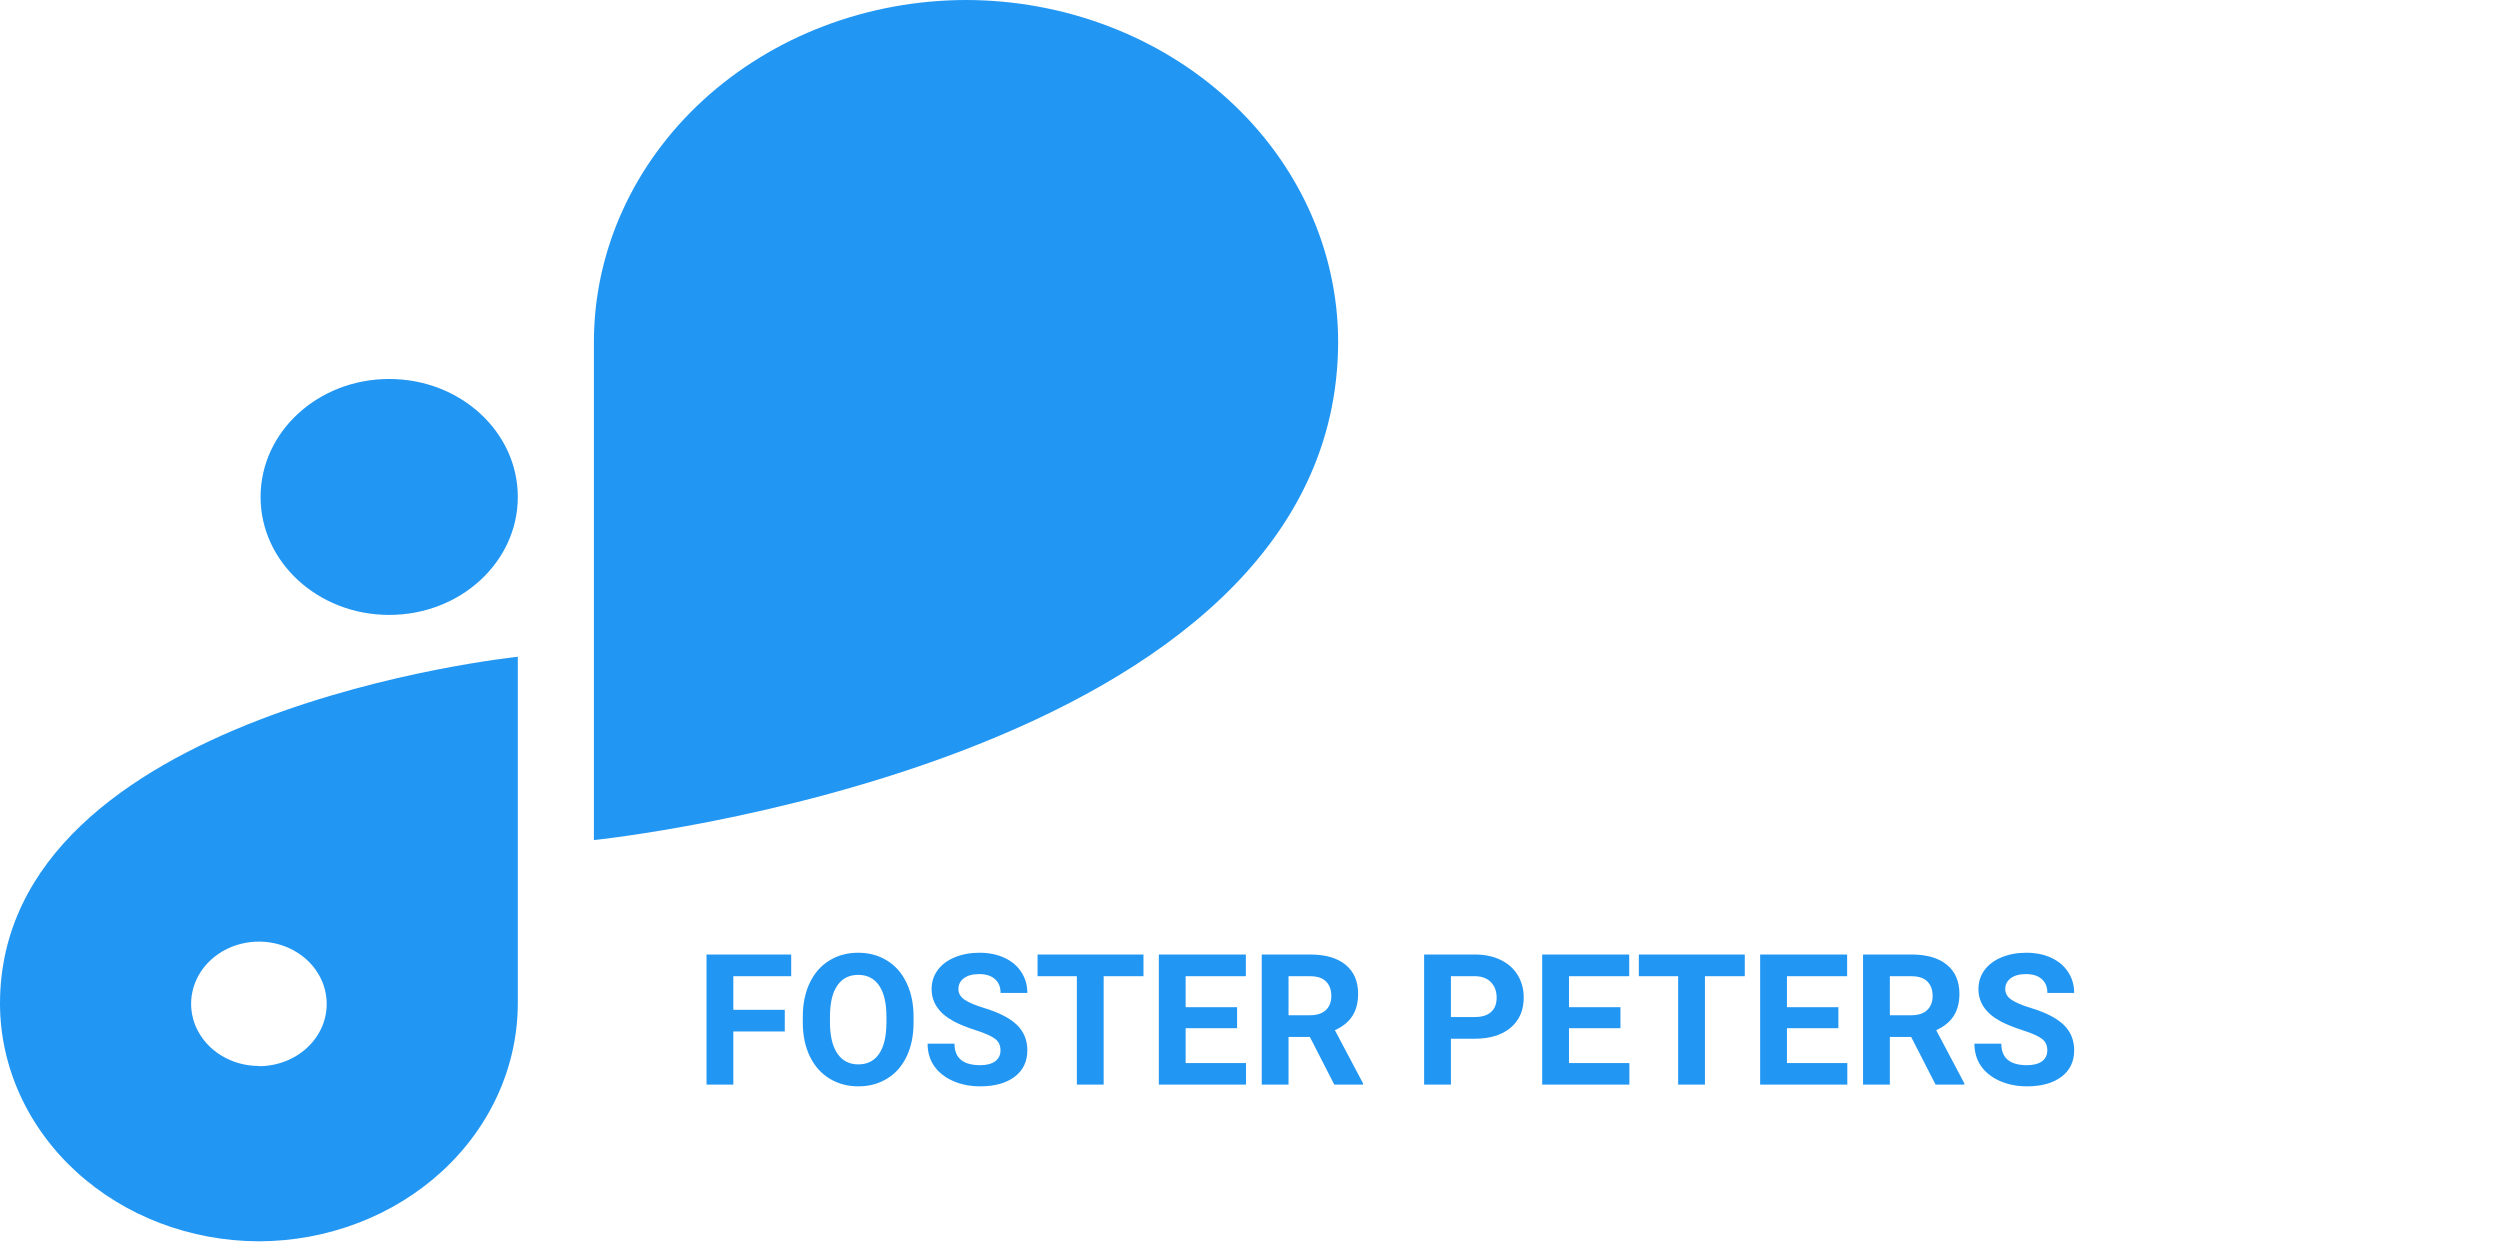 <svg width="82" height="41" viewBox="0 0 82 41" fill="none" xmlns="http://www.w3.org/2000/svg">
<rect width="82" height="41" fill="#E5E5E5"/>
<g clip-path="url(#clip0)">
<rect x="-862" y="-2512" width="1600" height="2924" fill="white"/>
<rect x="-46.5" y="-24.5" width="174" height="89" rx="3.5" stroke="#2196F3"/>
<path d="M12.767 12.431H12.764C10.435 12.431 8.547 14.162 8.547 16.298V16.301C8.547 18.437 10.435 20.169 12.764 20.169H12.767C15.096 20.169 16.984 18.437 16.984 16.301V16.298C16.984 14.162 15.096 12.431 12.767 12.431Z" fill="#2196F3"/>
<path d="M43.891 11.195C43.884 8.228 42.597 5.384 40.31 3.286C38.023 1.188 34.923 0.007 31.688 0V0C28.453 0.005 25.351 1.186 23.063 3.285C20.775 5.383 19.487 8.227 19.48 11.195V27.554C19.48 27.554 43.888 25.061 43.891 11.197V11.195Z" fill="#2196F3"/>
<path d="M0 32.924C0.006 34.988 0.902 36.966 2.494 38.426C4.085 39.886 6.241 40.709 8.492 40.715C10.742 40.709 12.898 39.886 14.489 38.427C16.08 36.968 16.977 34.99 16.984 32.926V21.543C16.984 21.543 0 23.279 0 32.924ZM8.492 34.964C8.052 34.964 7.622 34.844 7.256 34.62C6.891 34.396 6.606 34.077 6.437 33.705C6.269 33.332 6.225 32.922 6.311 32.526C6.397 32.13 6.608 31.767 6.919 31.482C7.23 31.197 7.627 31.002 8.058 30.924C8.489 30.845 8.937 30.885 9.343 31.04C9.749 31.194 10.097 31.455 10.341 31.791C10.585 32.126 10.716 32.521 10.716 32.924C10.717 33.192 10.66 33.459 10.549 33.707C10.437 33.955 10.274 34.181 10.067 34.371C9.861 34.561 9.615 34.712 9.345 34.815C9.074 34.918 8.785 34.971 8.492 34.971V34.964Z" fill="#2196F3"/>
<path d="M25.741 33.831H24.053V35.574H23.174V31.308H25.951V32.02H24.053V33.122H25.741V33.831ZM29.965 33.538C29.965 33.958 29.891 34.326 29.742 34.642C29.594 34.959 29.381 35.203 29.104 35.374C28.828 35.546 28.512 35.632 28.154 35.632C27.801 35.632 27.486 35.547 27.208 35.377C26.931 35.208 26.716 34.965 26.564 34.651C26.411 34.334 26.334 33.971 26.332 33.561V33.35C26.332 32.93 26.407 32.561 26.558 32.243C26.71 31.922 26.924 31.677 27.2 31.507C27.477 31.335 27.793 31.25 28.149 31.25C28.504 31.25 28.82 31.335 29.095 31.507C29.372 31.677 29.586 31.922 29.737 32.243C29.889 32.561 29.965 32.929 29.965 33.347V33.538ZM29.075 33.344C29.075 32.897 28.994 32.557 28.834 32.325C28.674 32.092 28.446 31.976 28.149 31.976C27.854 31.976 27.626 32.091 27.466 32.322C27.306 32.55 27.225 32.886 27.223 33.33V33.538C27.223 33.973 27.303 34.311 27.463 34.551C27.623 34.791 27.854 34.912 28.154 34.912C28.45 34.912 28.676 34.796 28.834 34.566C28.992 34.334 29.073 33.996 29.075 33.552V33.344ZM32.816 34.455C32.816 34.289 32.757 34.162 32.64 34.074C32.523 33.984 32.312 33.89 32.007 33.792C31.702 33.693 31.461 33.595 31.283 33.499C30.799 33.238 30.557 32.885 30.557 32.442C30.557 32.211 30.621 32.006 30.75 31.827C30.881 31.645 31.068 31.503 31.31 31.402C31.554 31.3 31.827 31.25 32.13 31.25C32.435 31.25 32.706 31.305 32.945 31.416C33.183 31.526 33.367 31.681 33.498 31.882C33.631 32.084 33.697 32.312 33.697 32.568H32.819C32.819 32.373 32.757 32.221 32.634 32.114C32.511 32.004 32.338 31.95 32.115 31.95C31.901 31.95 31.734 31.996 31.614 32.087C31.495 32.177 31.436 32.296 31.436 32.445C31.436 32.584 31.505 32.7 31.644 32.794C31.784 32.887 31.991 32.975 32.262 33.057C32.762 33.208 33.126 33.394 33.355 33.617C33.583 33.839 33.697 34.117 33.697 34.449C33.697 34.818 33.558 35.108 33.279 35.319C32.999 35.528 32.623 35.632 32.151 35.632C31.823 35.632 31.524 35.573 31.254 35.454C30.985 35.333 30.779 35.167 30.636 34.959C30.495 34.749 30.425 34.507 30.425 34.232H31.307C31.307 34.703 31.588 34.938 32.151 34.938C32.36 34.938 32.523 34.896 32.64 34.812C32.757 34.726 32.816 34.607 32.816 34.455ZM37.506 32.02H36.2V35.574H35.321V32.02H34.032V31.308H37.506V32.02ZM40.576 33.725H38.889V34.868H40.869V35.574H38.01V31.308H40.864V32.02H38.889V33.037H40.576V33.725ZM42.964 34.012H42.264V35.574H41.385V31.308H42.97C43.474 31.308 43.862 31.42 44.136 31.645C44.409 31.87 44.546 32.187 44.546 32.597C44.546 32.888 44.483 33.131 44.356 33.327C44.231 33.52 44.04 33.674 43.784 33.79L44.707 35.533V35.574H43.764L42.964 34.012ZM42.264 33.3H42.973C43.194 33.3 43.364 33.245 43.486 33.133C43.607 33.02 43.667 32.865 43.667 32.667C43.667 32.466 43.61 32.308 43.494 32.193C43.381 32.078 43.206 32.02 42.97 32.02H42.264V33.3ZM47.59 34.071V35.574H46.711V31.308H48.375C48.696 31.308 48.977 31.367 49.219 31.484C49.463 31.601 49.651 31.768 49.782 31.985C49.912 32.2 49.978 32.445 49.978 32.72C49.978 33.138 49.834 33.468 49.547 33.71C49.262 33.951 48.867 34.071 48.361 34.071H47.59ZM47.59 33.359H48.375C48.608 33.359 48.784 33.304 48.906 33.195C49.029 33.085 49.09 32.929 49.09 32.726C49.09 32.517 49.029 32.348 48.906 32.219C48.782 32.09 48.612 32.024 48.396 32.02H47.59V33.359ZM53.151 33.725H51.463V34.868H53.444V35.574H50.584V31.308H53.438V32.02H51.463V33.037H53.151V33.725ZM57.229 32.02H55.922V35.574H55.043V32.02H53.754V31.308H57.229V32.02ZM60.299 33.725H58.612V34.868H60.592V35.574H57.733V31.308H60.586V32.02H58.612V33.037H60.299V33.725ZM62.687 34.012H61.987V35.574H61.108V31.308H62.693C63.197 31.308 63.585 31.42 63.859 31.645C64.132 31.87 64.269 32.187 64.269 32.597C64.269 32.888 64.205 33.131 64.078 33.327C63.953 33.52 63.763 33.674 63.507 33.79L64.43 35.533V35.574H63.487L62.687 34.012ZM61.987 33.3H62.696C62.916 33.3 63.087 33.245 63.208 33.133C63.329 33.02 63.39 32.865 63.39 32.667C63.39 32.466 63.332 32.308 63.217 32.193C63.104 32.078 62.929 32.02 62.693 32.02H61.987V33.3ZM67.152 34.455C67.152 34.289 67.093 34.162 66.976 34.074C66.859 33.984 66.648 33.89 66.343 33.792C66.038 33.693 65.797 33.595 65.619 33.499C65.135 33.238 64.893 32.885 64.893 32.442C64.893 32.211 64.957 32.006 65.086 31.827C65.217 31.645 65.404 31.503 65.646 31.402C65.89 31.3 66.163 31.25 66.466 31.25C66.771 31.25 67.042 31.305 67.281 31.416C67.519 31.526 67.703 31.681 67.834 31.882C67.967 32.084 68.033 32.312 68.033 32.568H67.154C67.154 32.373 67.093 32.221 66.97 32.114C66.847 32.004 66.674 31.95 66.451 31.95C66.237 31.95 66.07 31.996 65.95 32.087C65.831 32.177 65.772 32.296 65.772 32.445C65.772 32.584 65.841 32.7 65.98 32.794C66.12 32.887 66.326 32.975 66.598 33.057C67.098 33.208 67.462 33.394 67.691 33.617C67.919 33.839 68.033 34.117 68.033 34.449C68.033 34.818 67.894 35.108 67.615 35.319C67.335 35.528 66.959 35.632 66.487 35.632C66.158 35.632 65.86 35.573 65.59 35.454C65.321 35.333 65.115 35.167 64.972 34.959C64.831 34.749 64.761 34.507 64.761 34.232H65.643C65.643 34.703 65.924 34.938 66.487 34.938C66.696 34.938 66.859 34.896 66.976 34.812C67.093 34.726 67.152 34.607 67.152 34.455Z" fill="#2196F3"/>
</g>
<defs>
<clipPath id="clip0">
<rect x="-862" y="-2512" width="1600" height="2924" fill="white"/>
</clipPath>
</defs>
</svg>
